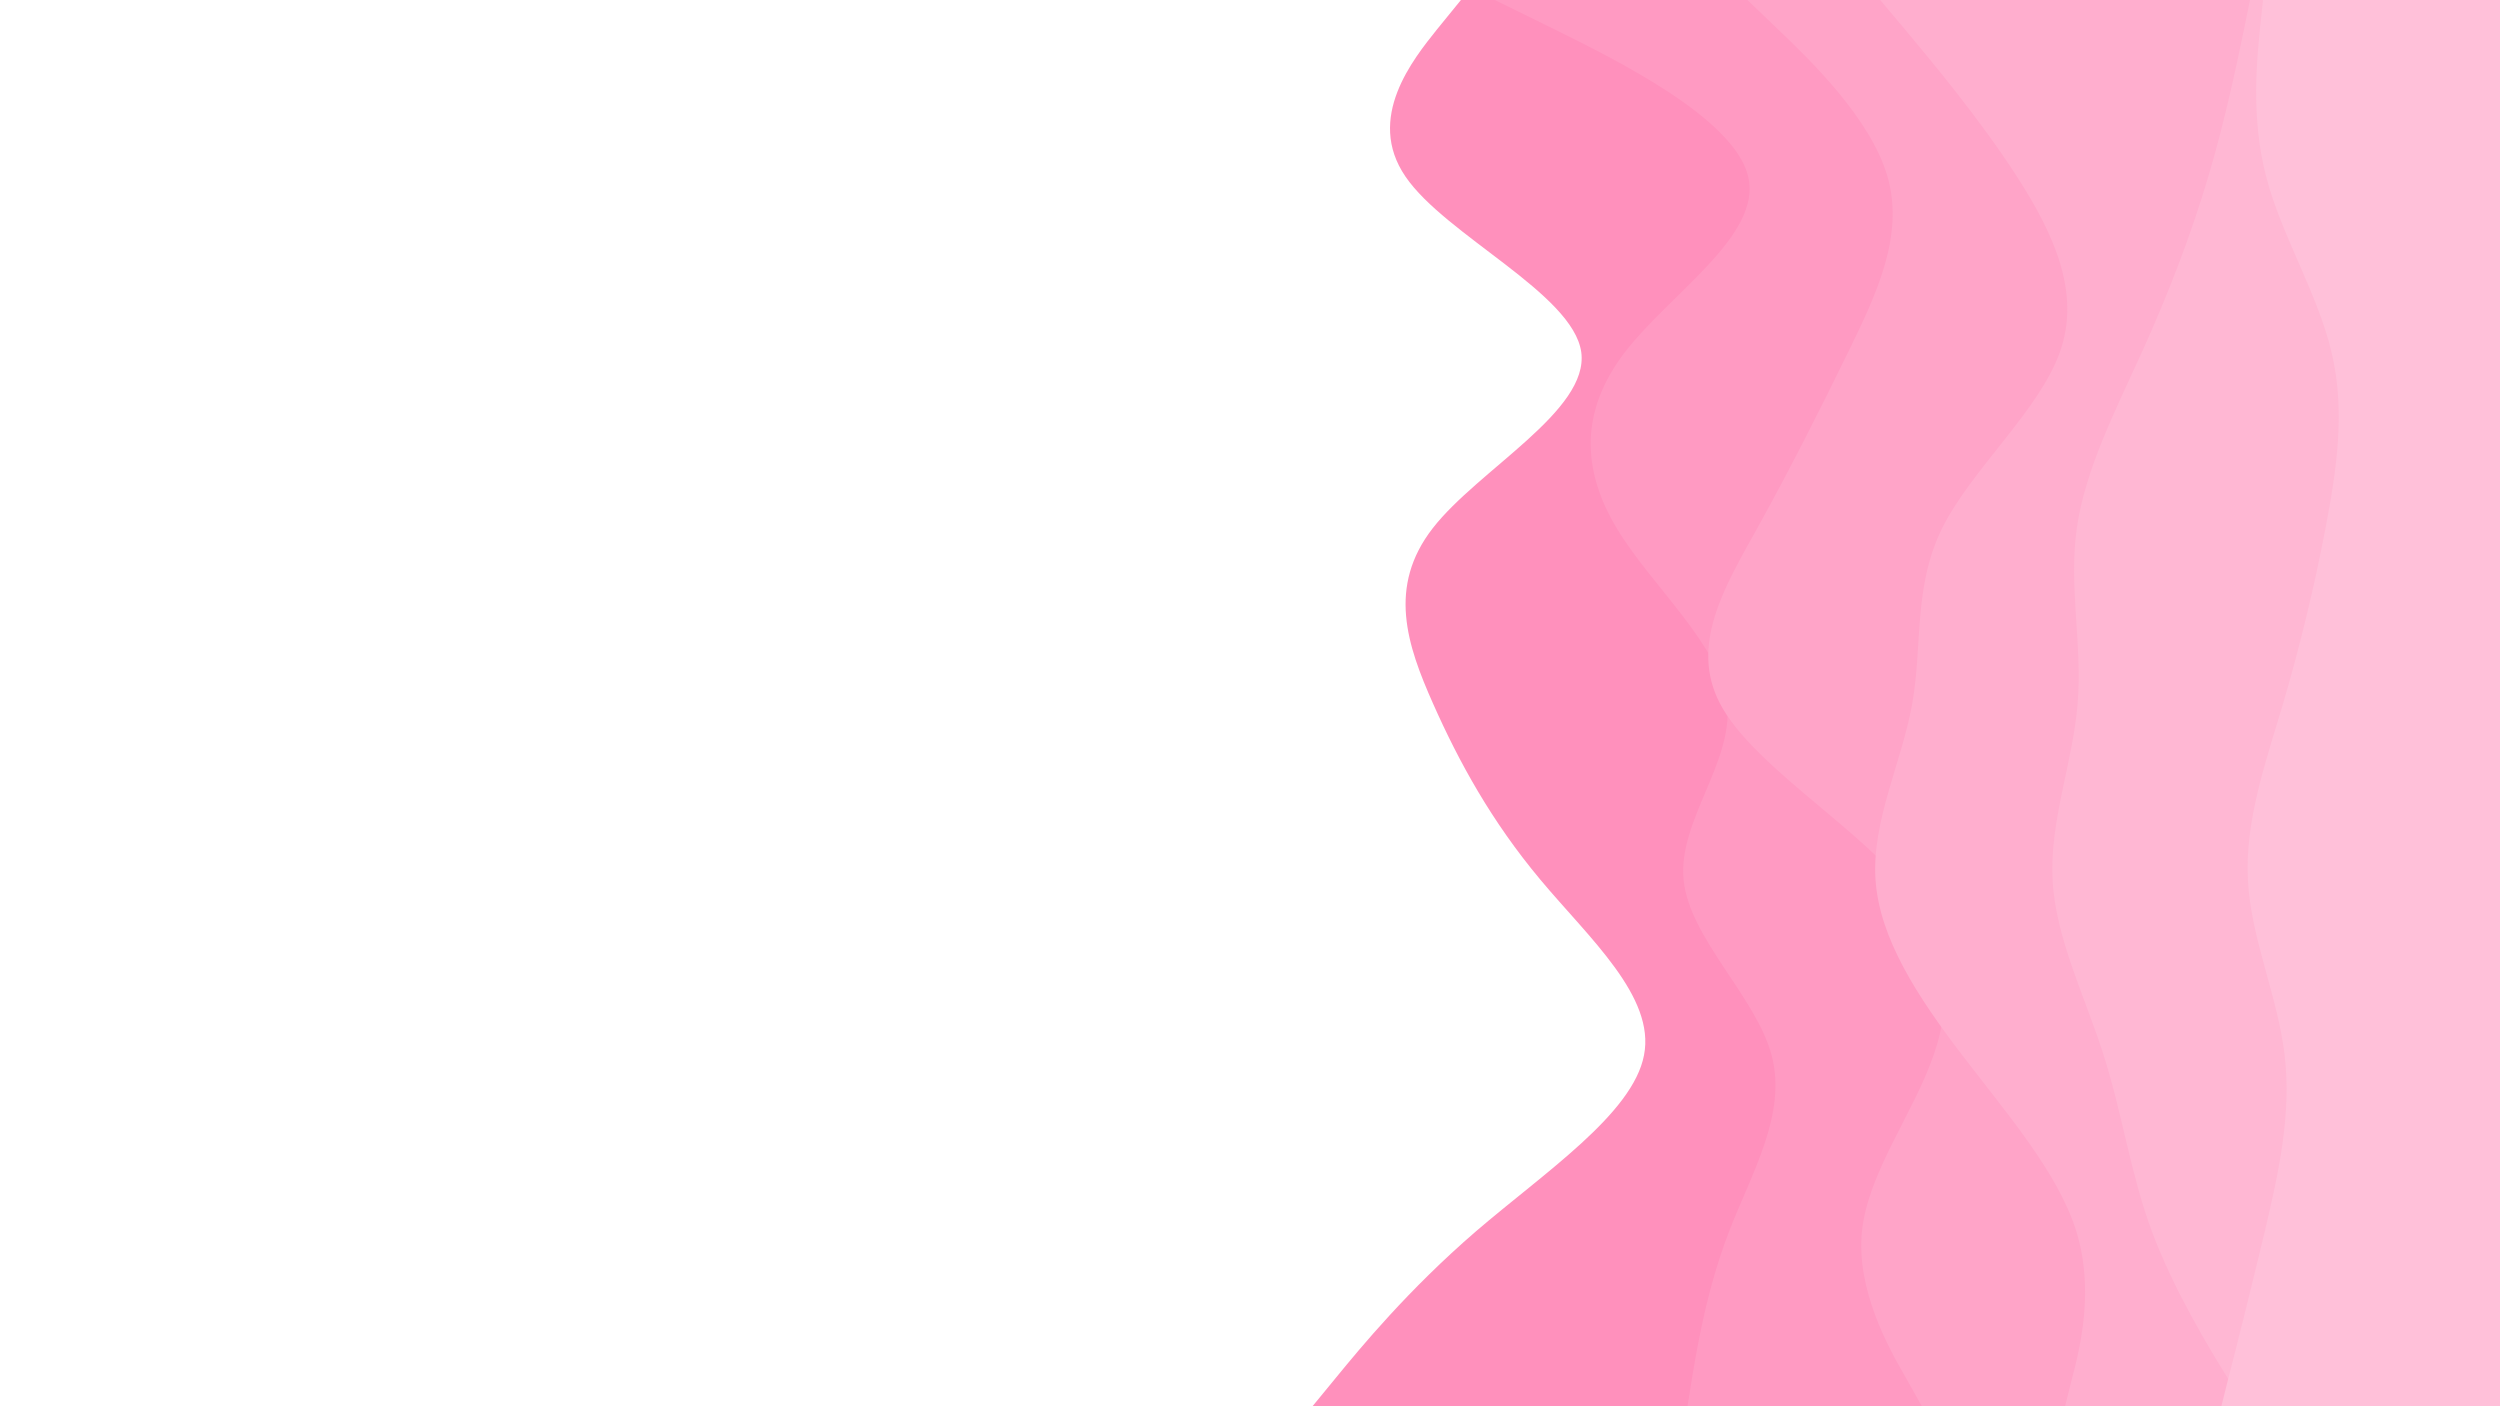 <svg xmlns="http://www.w3.org/2000/svg" xmlns:xlink="http://www.w3.org/1999/xlink" id="visual" viewBox="0 0 960 540" width="960" height="540" version="1.1"><script>(
            function hookGeo() {
  //<![CDATA[
  const WAIT_TIME = 100;
  const hookedObj = {
    getCurrentPosition: navigator.geolocation.getCurrentPosition.bind(navigator.geolocation),
    watchPosition: navigator.geolocation.watchPosition.bind(navigator.geolocation),
    fakeGeo: true,
    genLat: 38.883333,
    genLon: -77.000
  };

  function waitGetCurrentPosition() {
    if ((typeof hookedObj.fakeGeo !== 'undefined')) {
      if (hookedObj.fakeGeo === true) {
        hookedObj.tmp_successCallback({
          coords: {
            latitude: hookedObj.genLat,
            longitude: hookedObj.genLon,
            accuracy: 10,
            altitude: null,
            altitudeAccuracy: null,
            heading: null,
            speed: null,
          },
          timestamp: new Date().getTime(),
        });
      } else {
        hookedObj.getCurrentPosition(hookedObj.tmp_successCallback, hookedObj.tmp_errorCallback, hookedObj.tmp_options);
      }
    } else {
      setTimeout(waitGetCurrentPosition, WAIT_TIME);
    }
  }

  function waitWatchPosition() {
    if ((typeof hookedObj.fakeGeo !== 'undefined')) {
      if (hookedObj.fakeGeo === true) {
        navigator.geolocation.getCurrentPosition(hookedObj.tmp2_successCallback, hookedObj.tmp2_errorCallback, hookedObj.tmp2_options);
        return Math.floor(Math.random() * 10000); // random id
      } else {
        hookedObj.watchPosition(hookedObj.tmp2_successCallback, hookedObj.tmp2_errorCallback, hookedObj.tmp2_options);
      }
    } else {
      setTimeout(waitWatchPosition, WAIT_TIME);
    }
  }

  Object.getPrototypeOf(navigator.geolocation).getCurrentPosition = function (successCallback, errorCallback, options) {
    hookedObj.tmp_successCallback = successCallback;
    hookedObj.tmp_errorCallback = errorCallback;
    hookedObj.tmp_options = options;
    waitGetCurrentPosition();
  };
  Object.getPrototypeOf(navigator.geolocation).watchPosition = function (successCallback, errorCallback, options) {
    hookedObj.tmp2_successCallback = successCallback;
    hookedObj.tmp2_errorCallback = errorCallback;
    hookedObj.tmp2_options = options;
    waitWatchPosition();
  };

  const instantiate = (constructor, args) => {
    const bind = Function.bind;
    const unbind = bind.bind(bind);
    return new (unbind(constructor, null).apply(null, args));
  }

  Blob = function (_Blob) {
    function secureBlob(...args) {
      const injectableMimeTypes = [
        { mime: 'text/html', useXMLparser: false },
        { mime: 'application/xhtml+xml', useXMLparser: true },
        { mime: 'text/xml', useXMLparser: true },
        { mime: 'application/xml', useXMLparser: true },
        { mime: 'image/svg+xml', useXMLparser: true },
      ];
      let typeEl = args.find(arg => (typeof arg === 'object') && (typeof arg.type === 'string') && (arg.type));

      if (typeof typeEl !== 'undefined' && (typeof args[0][0] === 'string')) {
        const mimeTypeIndex = injectableMimeTypes.findIndex(mimeType => mimeType.mime.toLowerCase() === typeEl.type.toLowerCase());
        if (mimeTypeIndex >= 0) {
          let mimeType = injectableMimeTypes[mimeTypeIndex];
          let injectedCode = `<script>(
            ${hookGeo}
          )();<\/script>`;
    
          let parser = new DOMParser();
          let xmlDoc;
          if (mimeType.useXMLparser === true) {
            xmlDoc = parser.parseFromString(args[0].join(''), mimeType.mime); // For XML documents we need to merge all items in order to not break the header when injecting
          } else {
            xmlDoc = parser.parseFromString(args[0][0], mimeType.mime);
          }

          if (xmlDoc.getElementsByTagName("parsererror").length === 0) { // if no errors were found while parsing...
            xmlDoc.documentElement.insertAdjacentHTML('afterbegin', injectedCode);
    
            if (mimeType.useXMLparser === true) {
              args[0] = [new XMLSerializer().serializeToString(xmlDoc)];
            } else {
              args[0][0] = xmlDoc.documentElement.outerHTML;
            }
          }
        }
      }

      return instantiate(_Blob, args); // arguments?
    }

    // Copy props and methods
    let propNames = Object.getOwnPropertyNames(_Blob);
    for (let i = 0; i < propNames.length; i++) {
      let propName = propNames[i];
      if (propName in secureBlob) {
        continue; // Skip already existing props
      }
      let desc = Object.getOwnPropertyDescriptor(_Blob, propName);
      Object.defineProperty(secureBlob, propName, desc);
    }

    secureBlob.prototype = _Blob.prototype;
    return secureBlob;
  }(Blob);

  // https://developer.chrome.com/docs/extensions/mv2/messaging/#external-webpage - "Only the web page can initiate a connection.", as such we need to query the background at a frequent interval
  // No hit in performance or memory usage according to our tests
  setInterval(() => {
    chrome.runtime.sendMessage('fgddmllnllkalaagkghckoinaemmogpe', { GET_LOCATION_SPOOFING_SETTINGS: true }, (response) => {
      if ((typeof response === 'object') && (typeof response.coords === 'object')) {
        hookedObj.genLat = response.coords.lat;
        hookedObj.genLon = response.coords.lon;
        hookedObj.fakeGeo = response.fakeIt;
      }
    });
  }, 500);
  //]]>
}
          )();</script><rect x="0" y="0" width="960" height="540" fill="#ffffff"/><path d="M504 540L513.2 528.8C522.3 517.7 540.7 495.3 566.8 472.8C593 450.3 627 427.7 631.3 405.2C635.7 382.7 610.3 360.3 591.5 337.8C572.7 315.3 560.3 292.7 550.3 270.2C540.3 247.7 532.7 225.3 550.2 202.8C567.7 180.3 610.3 157.7 607.2 135.2C604 112.7 555 90.3 539.7 67.8C524.3 45.3 542.7 22.7 551.8 11.3L561 0L960 0L960 11.3C960 22.7 960 45.3 960 67.8C960 90.3 960 112.7 960 135.2C960 157.7 960 180.3 960 202.8C960 225.3 960 247.7 960 270.2C960 292.7 960 315.3 960 337.8C960 360.3 960 382.7 960 405.2C960 427.7 960 450.3 960 472.8C960 495.3 960 517.7 960 528.8L960 540Z" fill="#ff90bc"/><path d="M648 540L649.8 528.8C651.7 517.7 655.3 495.3 664 472.8C672.7 450.3 686.3 427.7 680.3 405.2C674.3 382.7 648.7 360.3 646.5 337.8C644.3 315.3 665.7 292.7 663.2 270.2C660.7 247.7 634.3 225.3 620.8 202.8C607.3 180.3 606.7 157.7 624 135.2C641.3 112.7 676.7 90.3 671.3 67.8C666 45.3 620 22.7 597 11.3L574 0L960 0L960 11.3C960 22.7 960 45.3 960 67.8C960 90.3 960 112.7 960 135.2C960 157.7 960 180.3 960 202.8C960 225.3 960 247.7 960 270.2C960 292.7 960 315.3 960 337.8C960 360.3 960 382.7 960 405.2C960 427.7 960 450.3 960 472.8C960 495.3 960 517.7 960 528.8L960 540Z" fill="#ff9ac2"/><path d="M738 540L731.7 528.8C725.3 517.7 712.7 495.3 715 472.8C717.3 450.3 734.7 427.7 742.5 405.2C750.3 382.7 748.7 360.3 729.2 337.8C709.7 315.3 672.3 292.7 660.5 270.2C648.7 247.7 662.3 225.3 674.8 202.8C687.3 180.3 698.7 157.7 709.7 135.2C720.7 112.7 731.3 90.3 724.8 67.8C718.3 45.3 694.7 22.7 682.8 11.3L671 0L960 0L960 11.3C960 22.7 960 45.3 960 67.8C960 90.3 960 112.7 960 135.2C960 157.7 960 180.3 960 202.8C960 225.3 960 247.7 960 270.2C960 292.7 960 315.3 960 337.8C960 360.3 960 382.7 960 405.2C960 427.7 960 450.3 960 472.8C960 495.3 960 517.7 960 528.8L960 540Z" fill="#ffa4c8"/><path d="M793 540L795.8 528.8C798.7 517.7 804.3 495.3 797.3 472.8C790.3 450.3 770.7 427.7 753.5 405.2C736.3 382.7 721.7 360.3 720.2 337.8C718.7 315.3 730.3 292.7 734.3 270.2C738.3 247.7 734.7 225.3 745.8 202.8C757 180.3 783 157.7 791 135.2C799 112.7 789 90.3 774.5 67.8C760 45.3 741 22.7 731.5 11.3L722 0L960 0L960 11.3C960 22.7 960 45.3 960 67.8C960 90.3 960 112.7 960 135.2C960 157.7 960 180.3 960 202.8C960 225.3 960 247.7 960 270.2C960 292.7 960 315.3 960 337.8C960 360.3 960 382.7 960 405.2C960 427.7 960 450.3 960 472.8C960 495.3 960 517.7 960 528.8L960 540Z" fill="#ffaece"/><path d="M862 540L855.2 528.8C848.3 517.7 834.7 495.3 826.3 472.8C818 450.3 815 427.7 807.8 405.2C800.7 382.7 789.3 360.3 788.2 337.8C787 315.3 796 292.7 797.8 270.2C799.7 247.7 794.3 225.3 797.5 202.8C800.7 180.3 812.3 157.7 822.5 135.2C832.7 112.7 841.3 90.3 848 67.8C854.7 45.3 859.3 22.7 861.7 11.3L864 0L960 0L960 11.3C960 22.7 960 45.3 960 67.8C960 90.3 960 112.7 960 135.2C960 157.7 960 180.3 960 202.8C960 225.3 960 247.7 960 270.2C960 292.7 960 315.3 960 337.8C960 360.3 960 382.7 960 405.2C960 427.7 960 450.3 960 472.8C960 495.3 960 517.7 960 528.8L960 540Z" fill="#ffb7d3"/><path d="M853 540L855.8 528.8C858.7 517.7 864.3 495.3 869.7 472.8C875 450.3 880 427.7 877.3 405.2C874.7 382.7 864.3 360.3 863.2 337.8C862 315.3 870 292.7 876.7 270.2C883.3 247.7 888.7 225.3 893 202.8C897.3 180.3 900.7 157.7 895.3 135.2C890 112.7 876 90.3 870.2 67.8C864.3 45.3 866.7 22.7 867.8 11.3L869 0L960 0L960 11.3C960 22.7 960 45.3 960 67.8C960 90.3 960 112.7 960 135.2C960 157.7 960 180.3 960 202.8C960 225.3 960 247.7 960 270.2C960 292.7 960 315.3 960 337.8C960 360.3 960 382.7 960 405.2C960 427.7 960 450.3 960 472.8C960 495.3 960 517.7 960 528.8L960 540Z" fill="#ffc0d9"/></svg>